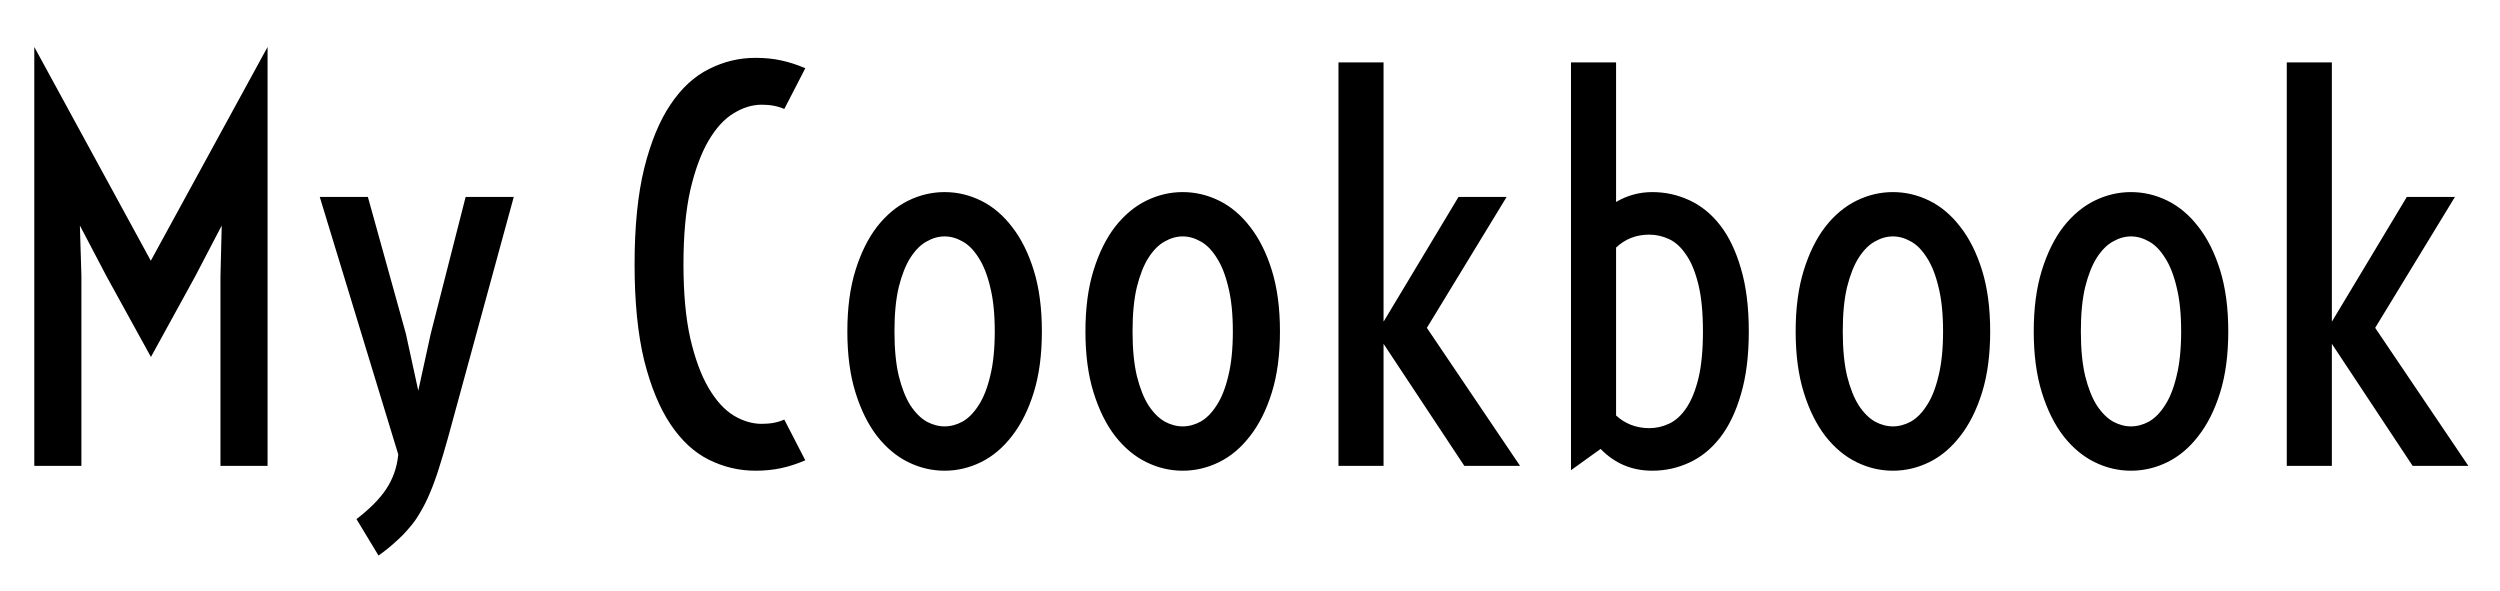 <svg width="347" height="82" viewBox="0 0 347 82" fill="none" xmlns="http://www.w3.org/2000/svg">
<g filter="url(#filter0_d_2_25)">
<path d="M4.76 0.518L20.932 30.189L37.139 0.518V58.666H30.6V32.369L30.776 25.303L27.049 32.439L20.967 43.514V43.584L20.932 43.549V43.514L14.815 32.404L11.088 25.303L11.299 32.299V58.666H4.76V0.518ZM49.479 66.049C50.393 65.346 51.19 64.654 51.869 63.974C52.549 63.295 53.123 62.603 53.592 61.9C54.061 61.197 54.436 60.447 54.717 59.65C54.998 58.877 55.186 58.021 55.28 57.084L44.381 21.33H51.061L56.334 40.314L58.057 48.224L59.78 40.349L64.631 21.33H71.311L62.17 54.799C61.725 56.392 61.303 57.81 60.905 59.053C60.506 60.318 60.096 61.443 59.674 62.428C59.252 63.435 58.807 64.326 58.338 65.1C57.893 65.896 57.377 66.623 56.791 67.279C56.229 67.959 55.596 68.603 54.893 69.213C54.213 69.846 53.428 70.478 52.537 71.111L49.479 66.049ZM104.85 59.334C102.6 59.334 100.455 58.83 98.416 57.822C96.377 56.814 94.596 55.174 93.073 52.9C91.549 50.627 90.33 47.674 89.416 44.041C88.526 40.385 88.08 35.932 88.08 30.682C88.08 25.432 88.526 20.99 89.416 17.357C90.33 13.701 91.549 10.748 93.073 8.498C94.596 6.225 96.377 4.584 98.416 3.576C100.455 2.545 102.6 2.029 104.85 2.029C106.139 2.029 107.323 2.146 108.401 2.381C109.502 2.615 110.627 2.978 111.776 3.471L108.858 9.131C107.99 8.732 106.948 8.533 105.729 8.533C104.416 8.533 103.115 8.932 101.826 9.728C100.537 10.502 99.377 11.768 98.346 13.525C97.315 15.283 96.471 17.568 95.815 20.381C95.182 23.193 94.865 26.627 94.865 30.682C94.865 34.736 95.182 38.17 95.815 40.982C96.471 43.795 97.315 46.08 98.346 47.838C99.377 49.596 100.537 50.873 101.826 51.67C103.115 52.443 104.416 52.83 105.729 52.83C106.948 52.83 107.99 52.631 108.858 52.232L111.776 57.892C110.627 58.385 109.502 58.748 108.401 58.982C107.323 59.217 106.139 59.334 104.85 59.334ZM131.112 59.334C129.354 59.334 127.666 58.935 126.049 58.139C124.432 57.342 122.99 56.135 121.725 54.517C120.483 52.9 119.487 50.885 118.737 48.471C117.987 46.057 117.612 43.232 117.612 39.998C117.612 36.764 117.987 33.939 118.737 31.525C119.487 29.111 120.483 27.096 121.725 25.479C122.99 23.861 124.432 22.654 126.049 21.857C127.666 21.061 129.354 20.662 131.112 20.662C132.869 20.662 134.557 21.061 136.174 21.857C137.791 22.654 139.221 23.861 140.463 25.479C141.729 27.096 142.737 29.111 143.487 31.525C144.237 33.939 144.612 36.764 144.612 39.998C144.612 43.232 144.237 46.057 143.487 48.471C142.737 50.885 141.729 52.9 140.463 54.517C139.221 56.135 137.791 57.342 136.174 58.139C134.557 58.935 132.869 59.334 131.112 59.334ZM131.112 53.182C131.955 53.182 132.787 52.959 133.608 52.514C134.428 52.045 135.166 51.295 135.823 50.264C136.502 49.232 137.041 47.873 137.44 46.185C137.862 44.498 138.073 42.435 138.073 39.998C138.073 37.56 137.862 35.51 137.44 33.846C137.041 32.158 136.502 30.799 135.823 29.767C135.166 28.713 134.428 27.963 133.608 27.517C132.787 27.049 131.955 26.814 131.112 26.814C130.268 26.814 129.436 27.049 128.615 27.517C127.795 27.963 127.045 28.713 126.365 29.767C125.709 30.799 125.17 32.158 124.748 33.846C124.35 35.51 124.151 37.56 124.151 39.998C124.151 42.435 124.35 44.498 124.748 46.185C125.17 47.873 125.709 49.232 126.365 50.264C127.045 51.295 127.795 52.045 128.615 52.514C129.436 52.959 130.268 53.182 131.112 53.182ZM164.158 59.334C162.401 59.334 160.713 58.935 159.096 58.139C157.479 57.342 156.037 56.135 154.772 54.517C153.53 52.9 152.533 50.885 151.783 48.471C151.033 46.057 150.658 43.232 150.658 39.998C150.658 36.764 151.033 33.939 151.783 31.525C152.533 29.111 153.53 27.096 154.772 25.479C156.037 23.861 157.479 22.654 159.096 21.857C160.713 21.061 162.401 20.662 164.158 20.662C165.916 20.662 167.604 21.061 169.221 21.857C170.838 22.654 172.268 23.861 173.51 25.479C174.776 27.096 175.783 29.111 176.533 31.525C177.283 33.939 177.658 36.764 177.658 39.998C177.658 43.232 177.283 46.057 176.533 48.471C175.783 50.885 174.776 52.9 173.51 54.517C172.268 56.135 170.838 57.342 169.221 58.139C167.604 58.935 165.916 59.334 164.158 59.334ZM164.158 53.182C165.002 53.182 165.834 52.959 166.655 52.514C167.475 52.045 168.213 51.295 168.869 50.264C169.549 49.232 170.088 47.873 170.487 46.185C170.908 44.498 171.119 42.435 171.119 39.998C171.119 37.56 170.908 35.51 170.487 33.846C170.088 32.158 169.549 30.799 168.869 29.767C168.213 28.713 167.475 27.963 166.655 27.517C165.834 27.049 165.002 26.814 164.158 26.814C163.315 26.814 162.483 27.049 161.662 27.517C160.842 27.963 160.092 28.713 159.412 29.767C158.756 30.799 158.217 32.158 157.795 33.846C157.397 35.51 157.198 37.56 157.198 39.998C157.198 42.435 157.397 44.498 157.795 46.185C158.217 47.873 158.756 49.232 159.412 50.264C160.092 51.295 160.842 52.045 161.662 52.514C162.483 52.959 163.315 53.182 164.158 53.182ZM185.78 2.662H192.037V38.592H192.073L202.444 21.33H209.123L198.049 39.506L210.987 58.666H203.252L192.037 41.721V58.666H185.78V2.662ZM218.053 2.662H224.311V22.033C225.061 21.588 225.858 21.248 226.701 21.014C227.545 20.779 228.424 20.662 229.338 20.662C231.143 20.662 232.854 21.037 234.471 21.787C236.112 22.537 237.541 23.697 238.76 25.267C239.979 26.838 240.94 28.842 241.643 31.279C242.369 33.717 242.733 36.623 242.733 39.998C242.733 43.373 242.369 46.279 241.643 48.717C240.94 51.154 239.979 53.158 238.76 54.728C237.541 56.299 236.112 57.459 234.471 58.209C232.854 58.959 231.143 59.334 229.338 59.334C226.502 59.334 224.112 58.326 222.166 56.31L218.053 59.264V2.662ZM224.311 51.67C224.92 52.232 225.612 52.666 226.385 52.971C227.182 53.275 228.026 53.428 228.916 53.428C229.877 53.428 230.803 53.217 231.694 52.795C232.584 52.373 233.369 51.658 234.049 50.65C234.752 49.619 235.315 48.248 235.737 46.537C236.158 44.803 236.369 42.623 236.369 39.998C236.369 37.373 236.158 35.205 235.737 33.494C235.315 31.76 234.752 30.389 234.049 29.381C233.369 28.349 232.584 27.623 231.694 27.201C230.803 26.779 229.877 26.568 228.916 26.568C227.112 26.568 225.576 27.166 224.311 28.361V51.67ZM262.737 59.334C260.979 59.334 259.291 58.935 257.674 58.139C256.057 57.342 254.615 56.135 253.35 54.517C252.108 52.9 251.112 50.885 250.362 48.471C249.612 46.057 249.237 43.232 249.237 39.998C249.237 36.764 249.612 33.939 250.362 31.525C251.112 29.111 252.108 27.096 253.35 25.479C254.615 23.861 256.057 22.654 257.674 21.857C259.291 21.061 260.979 20.662 262.737 20.662C264.494 20.662 266.182 21.061 267.799 21.857C269.416 22.654 270.846 23.861 272.088 25.479C273.354 27.096 274.362 29.111 275.112 31.525C275.862 33.939 276.237 36.764 276.237 39.998C276.237 43.232 275.862 46.057 275.112 48.471C274.362 50.885 273.354 52.9 272.088 54.517C270.846 56.135 269.416 57.342 267.799 58.139C266.182 58.935 264.494 59.334 262.737 59.334ZM262.737 53.182C263.58 53.182 264.412 52.959 265.233 52.514C266.053 52.045 266.791 51.295 267.448 50.264C268.127 49.232 268.666 47.873 269.065 46.185C269.487 44.498 269.698 42.435 269.698 39.998C269.698 37.56 269.487 35.51 269.065 33.846C268.666 32.158 268.127 30.799 267.448 29.767C266.791 28.713 266.053 27.963 265.233 27.517C264.412 27.049 263.58 26.814 262.737 26.814C261.893 26.814 261.061 27.049 260.24 27.517C259.42 27.963 258.67 28.713 257.99 29.767C257.334 30.799 256.795 32.158 256.373 33.846C255.975 35.51 255.776 37.56 255.776 39.998C255.776 42.435 255.975 44.498 256.373 46.185C256.795 47.873 257.334 49.232 257.99 50.264C258.67 51.295 259.42 52.045 260.24 52.514C261.061 52.959 261.893 53.182 262.737 53.182ZM295.783 59.334C294.026 59.334 292.338 58.935 290.721 58.139C289.104 57.342 287.662 56.135 286.397 54.517C285.155 52.9 284.158 50.885 283.408 48.471C282.658 46.057 282.283 43.232 282.283 39.998C282.283 36.764 282.658 33.939 283.408 31.525C284.158 29.111 285.155 27.096 286.397 25.479C287.662 23.861 289.104 22.654 290.721 21.857C292.338 21.061 294.026 20.662 295.783 20.662C297.541 20.662 299.229 21.061 300.846 21.857C302.463 22.654 303.893 23.861 305.135 25.479C306.401 27.096 307.408 29.111 308.158 31.525C308.908 33.939 309.283 36.764 309.283 39.998C309.283 43.232 308.908 46.057 308.158 48.471C307.408 50.885 306.401 52.9 305.135 54.517C303.893 56.135 302.463 57.342 300.846 58.139C299.229 58.935 297.541 59.334 295.783 59.334ZM295.783 53.182C296.627 53.182 297.459 52.959 298.28 52.514C299.1 52.045 299.838 51.295 300.494 50.264C301.174 49.232 301.713 47.873 302.112 46.185C302.533 44.498 302.744 42.435 302.744 39.998C302.744 37.56 302.533 35.51 302.112 33.846C301.713 32.158 301.174 30.799 300.494 29.767C299.838 28.713 299.1 27.963 298.28 27.517C297.459 27.049 296.627 26.814 295.783 26.814C294.94 26.814 294.108 27.049 293.287 27.517C292.467 27.963 291.717 28.713 291.037 29.767C290.381 30.799 289.842 32.158 289.42 33.846C289.022 35.51 288.823 37.56 288.823 39.998C288.823 42.435 289.022 44.498 289.42 46.185C289.842 47.873 290.381 49.232 291.037 50.264C291.717 51.295 292.467 52.045 293.287 52.514C294.108 52.959 294.94 53.182 295.783 53.182ZM317.405 2.662H323.662V38.592H323.698L334.069 21.33H340.748L329.674 39.506L342.612 58.666H334.877L323.662 41.721V58.666H317.405V2.662Z" fill="black"/>
</g>
<defs>
<filter id="filter0_d_2_25" x="0.76" y="0.518" width="345.852" height="80.594" filterUnits="userSpaceOnUse" color-interpolation-filters="sRGB">
<feFlood flood-opacity="0" result="BackgroundImageFix"/>
<feColorMatrix in="SourceAlpha" type="matrix" values="0 0 0 0 0 0 0 0 0 0 0 0 0 0 0 0 0 0 127 0" result="hardAlpha"/>
<feOffset dy="6"/>
<feGaussianBlur stdDeviation="2"/>
<feComposite in2="hardAlpha" operator="out"/>
<feColorMatrix type="matrix" values="0 0 0 0 0 0 0 0 0 0 0 0 0 0 0 0 0 0 0.35 0"/>
<feBlend mode="normal" in2="BackgroundImageFix" result="effect1_dropShadow_2_25"/>
<feBlend mode="normal" in="SourceGraphic" in2="effect1_dropShadow_2_25" result="shape"/>
</filter>
</defs>
</svg>
